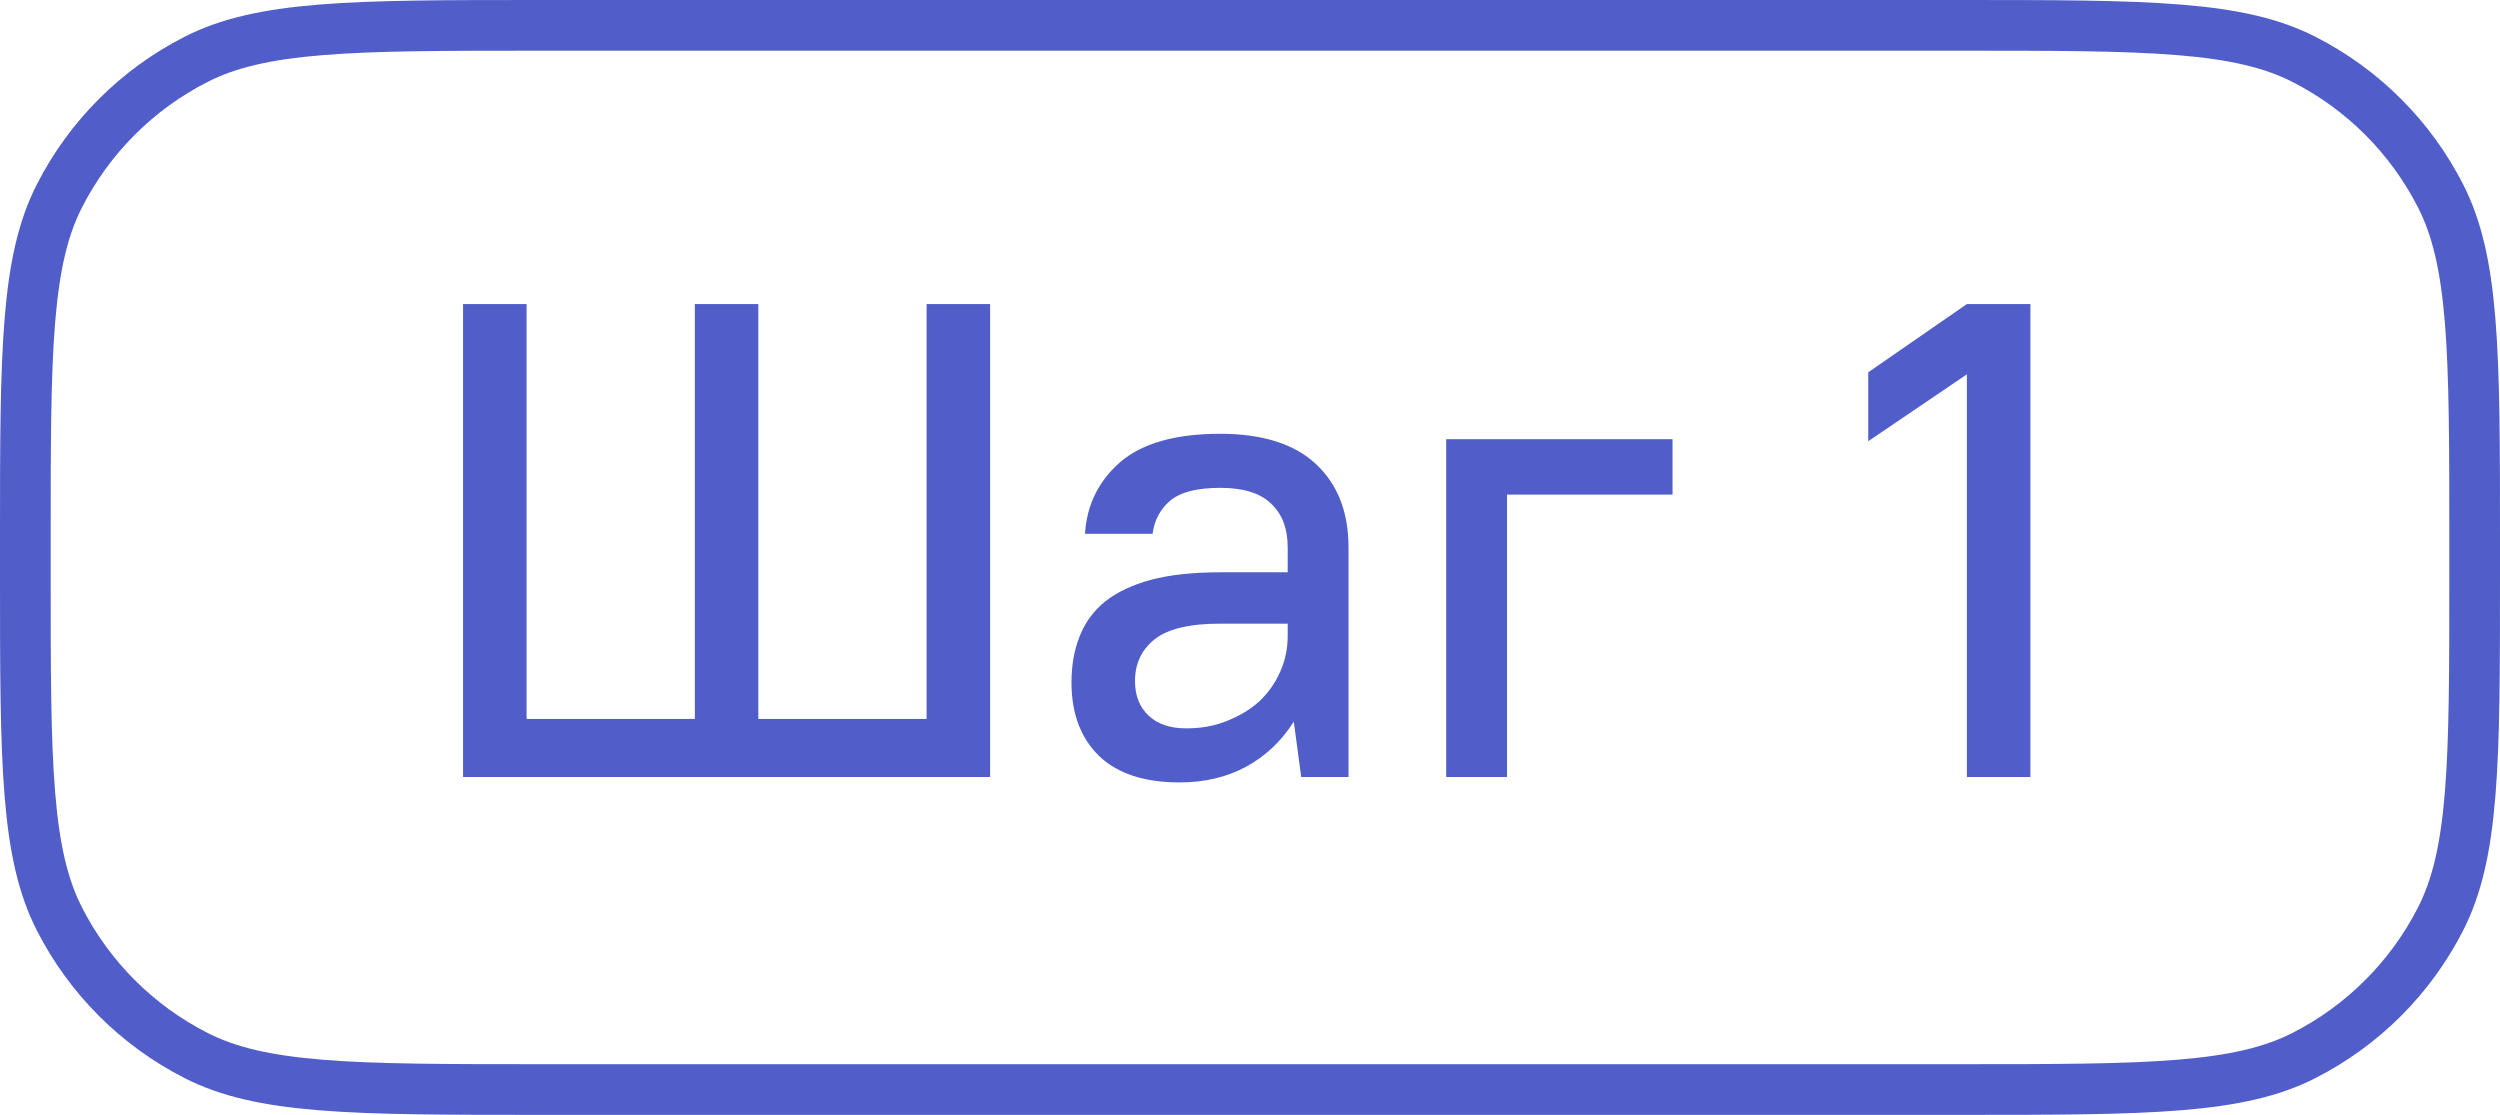 <?xml version="1.0" encoding="UTF-8"?> <svg xmlns="http://www.w3.org/2000/svg" width="74" height="33" viewBox="0 0 74 33" fill="none"> <path d="M13.707 9H15.587V21.28H20.567V9H22.447V21.28H27.427V9H29.307V23H13.707V9ZM34.916 23.16C33.876 23.16 33.083 22.9 32.536 22.38C31.989 21.847 31.716 21.12 31.716 20.2C31.716 19.693 31.796 19.24 31.956 18.84C32.116 18.427 32.369 18.08 32.716 17.8C33.076 17.52 33.529 17.307 34.076 17.16C34.636 17.013 35.316 16.94 36.116 16.94H38.116V16.2C38.116 15.64 37.949 15.207 37.616 14.9C37.296 14.593 36.796 14.44 36.116 14.44C35.436 14.44 34.943 14.567 34.636 14.82C34.343 15.073 34.169 15.4 34.116 15.8H32.116C32.169 14.947 32.516 14.24 33.156 13.68C33.809 13.12 34.796 12.84 36.116 12.84C37.369 12.84 38.316 13.14 38.956 13.74C39.596 14.34 39.916 15.16 39.916 16.2V23H38.516L38.296 21.36C37.936 21.933 37.463 22.38 36.876 22.7C36.303 23.007 35.649 23.16 34.916 23.16ZM35.116 21.56C35.556 21.56 35.956 21.487 36.316 21.34C36.689 21.193 37.009 21 37.276 20.76C37.543 20.507 37.749 20.213 37.896 19.88C38.043 19.547 38.116 19.193 38.116 18.82V18.46H36.116C35.196 18.46 34.543 18.62 34.156 18.94C33.783 19.247 33.596 19.653 33.596 20.16C33.596 20.587 33.729 20.927 33.996 21.18C34.263 21.433 34.636 21.56 35.116 21.56ZM42.807 13H49.507V14.64H44.607V23H42.807V13ZM55.3 11.02L58.22 9H60.1V23H58.22V11.08L55.3 13.06V11.02Z" fill="#515DC8"></path> <path d="M0.75 16C0.75 13.187 0.751 11.123 0.884 9.493C1.016 7.872 1.276 6.747 1.758 5.801C2.645 4.06 4.06 2.645 5.801 1.758C6.747 1.276 7.872 1.016 9.493 0.884C11.123 0.751 13.187 0.75 16 0.75H58C60.813 0.75 62.877 0.751 64.507 0.884C66.128 1.016 67.253 1.276 68.199 1.758C69.94 2.645 71.355 4.06 72.242 5.801C72.724 6.747 72.984 7.872 73.116 9.493C73.249 11.123 73.25 13.187 73.25 16V17C73.25 19.813 73.249 21.877 73.116 23.507C72.984 25.128 72.724 26.253 72.242 27.199C71.355 28.94 69.94 30.355 68.199 31.242C67.253 31.724 66.128 31.984 64.507 32.116C62.877 32.249 60.813 32.25 58 32.25H16C13.187 32.25 11.123 32.249 9.493 32.116C7.872 31.984 6.747 31.724 5.801 31.242C4.06 30.355 2.645 28.94 1.758 27.199C1.276 26.253 1.016 25.128 0.884 23.507C0.751 21.877 0.75 19.813 0.75 17V16Z" stroke="#515DC8" stroke-width="1.5"></path> </svg> 